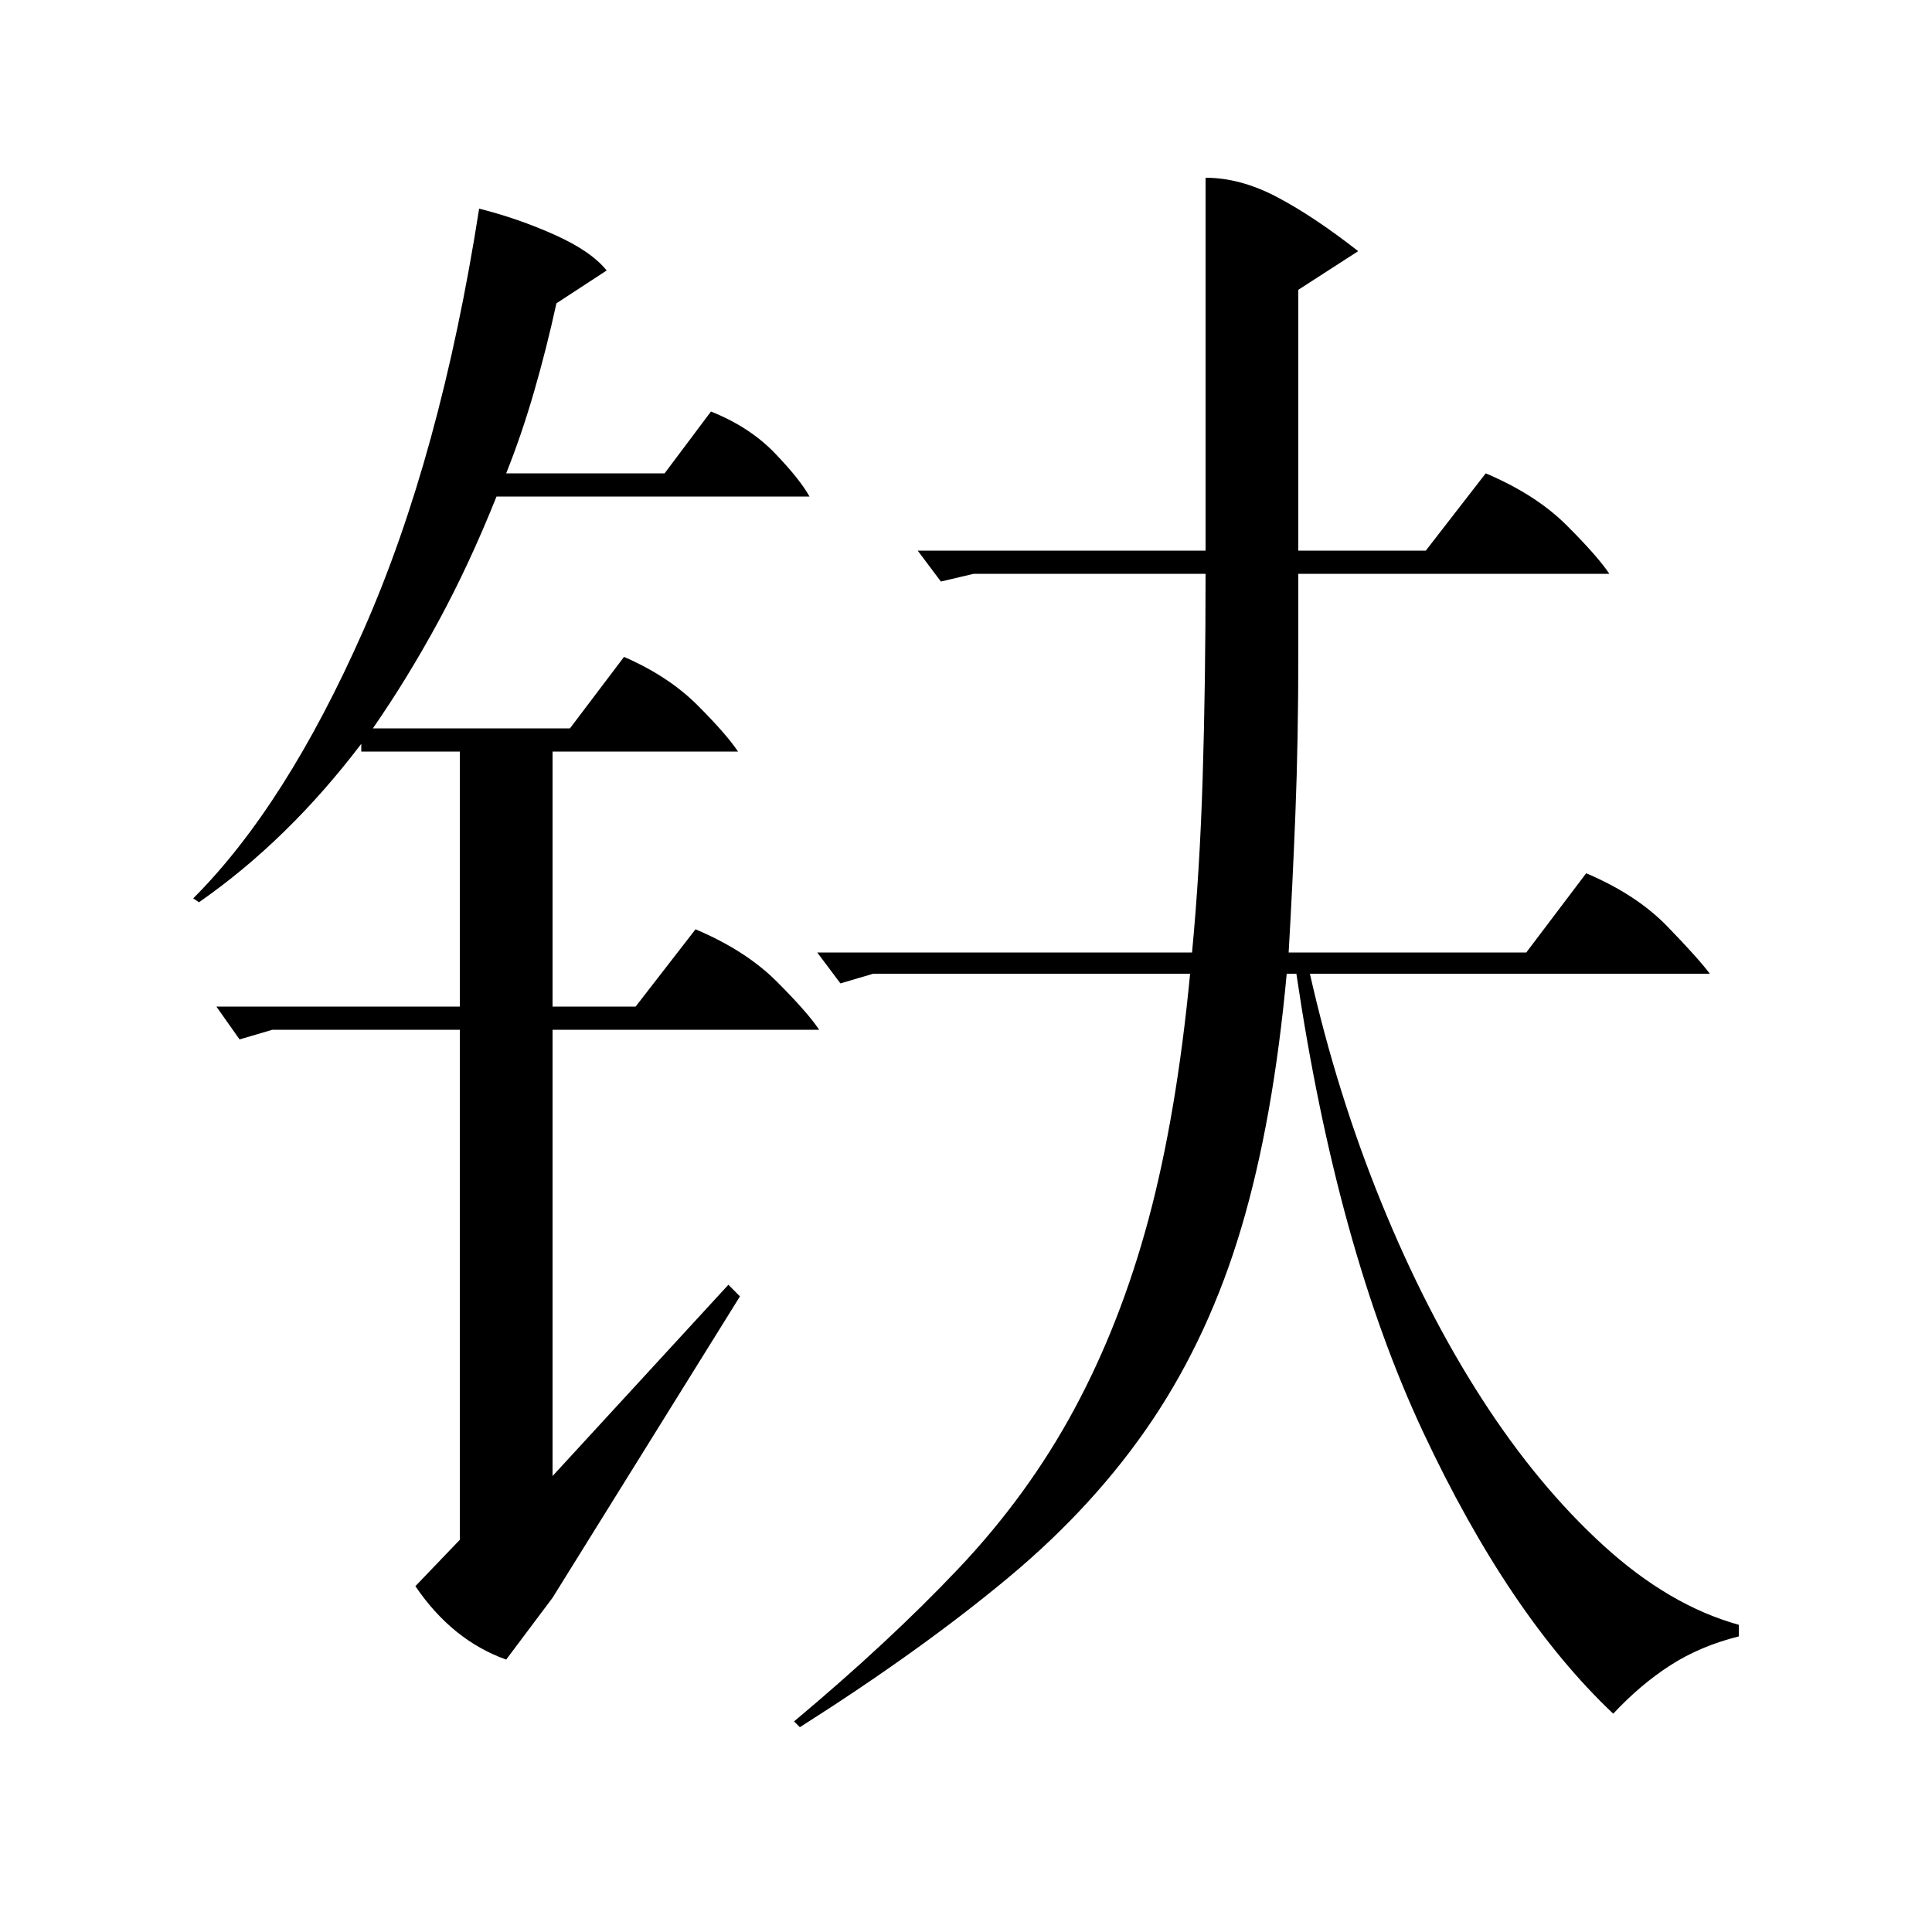 <?xml version="1.0" standalone="no"?>
<!DOCTYPE svg PUBLIC "-//W3C//DTD SVG 1.1//EN" "http://www.w3.org/Graphics/SVG/1.1/DTD/svg11.dtd" >
<svg xmlns="http://www.w3.org/2000/svg" xmlns:xlink="http://www.w3.org/1999/xlink" version="1.1" viewBox="0 -200 1000 1000">
  <g transform="matrix(1 0 0 -1 0 800)">
   <path fill="currentColor"
d="M624 908q18 0 37 -10t42 -28l-31 -20v-135h66l31 40q26 -11 42 -27t22 -25h-161v-41q0 -45 -1.5 -83t-3.5 -72h123l31 41q26 -11 42 -27.5t22 -24.5h-207q14 -62 37 -118.5t52 -101.5t63 -76t70 -41v-6q-20 -5 -35.5 -15t-29.5 -25q-54 51 -98.5 146t-65.5 237h-5
q-7 -76 -23.5 -131.5t-46 -99.5t-74.5 -81.5t-108 -77.5l-3 3q49 41 85 79t60 82.5t38.5 98.5t21.5 127h-164l-17 -5l-12 16h194q4 42 5.5 90.5t1.5 105.5h-120l-17 -4l-12 16h149v193zM141 467l-17 -5l-12 17h126v132h-51v4q-19 -25 -40 -45.5t-44 -36.5l-3 2
q48 48 88 138.5t60 218.5q20 -5 39 -13.5t27 -18.5l-26 -17q-5 -23 -11.5 -45.5t-14.5 -42.5h82l24 32q20 -8 33 -21.5t18 -22.5h-162q-14 -35 -30 -64.5t-34 -55.5h102l28 37q23 -10 38 -25t21 -24h-96v-132h43l31 40q26 -11 42 -27t22 -25h-138v-231l91 99l6 -6l-97 -156
l-24 -32q-28 10 -47 38l23 24v264h-97z" />
  </g>

</svg>
